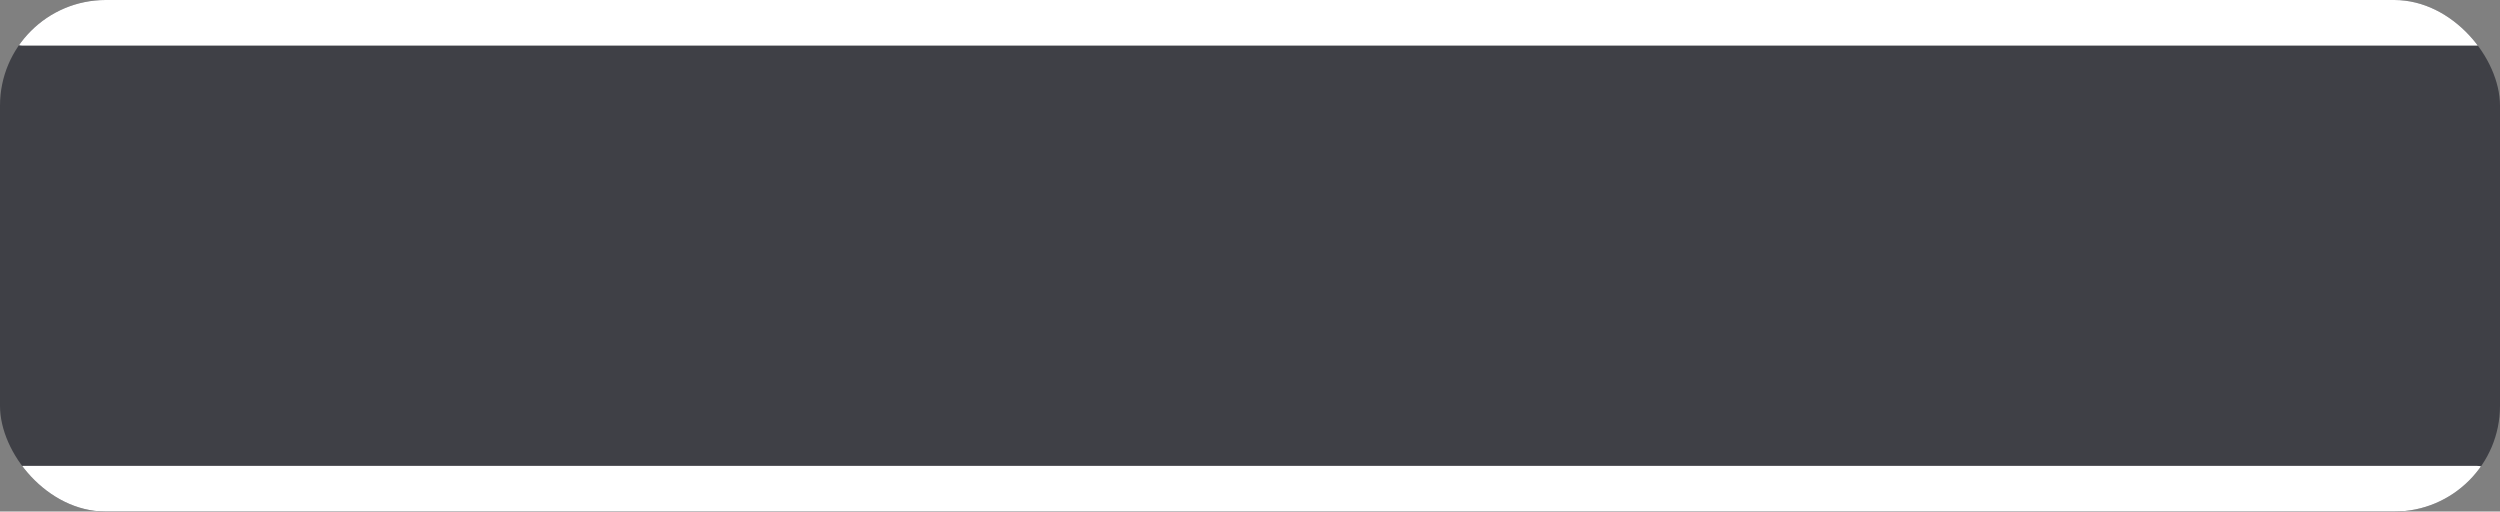 <svg width="1041" height="213" viewBox="0 0 1041 213" fill="none" xmlns="http://www.w3.org/2000/svg">
<rect x="0" y="0" width="1041" height="213" fill="#808080" stroke="none"/>
<g clip-path="url(#clip0_61_242)">
<rect width="1041" height="213" rx="44" fill="#3F4046"/>
<g clip-path="url(#clip1_61_242)">
<rect y="194" width="1041" height="19" rx="9.5" fill="white"/>
</g>
<g clip-path="url(#clip2_61_242)">
<rect width="1041" height="19" rx="9.5" fill="white"/>
</g>
</g>
<defs>
<clipPath id="clip0_61_242">
<rect width="1041" height="213" rx="44" fill="white"/>
</clipPath>
<clipPath id="clip1_61_242">
<rect y="194" width="1041" height="19" rx="9.5" fill="white"/>
</clipPath>
<clipPath id="clip2_61_242">
<rect width="1041" height="19" rx="9.5" fill="white"/>
</clipPath>
</defs>
</svg>
